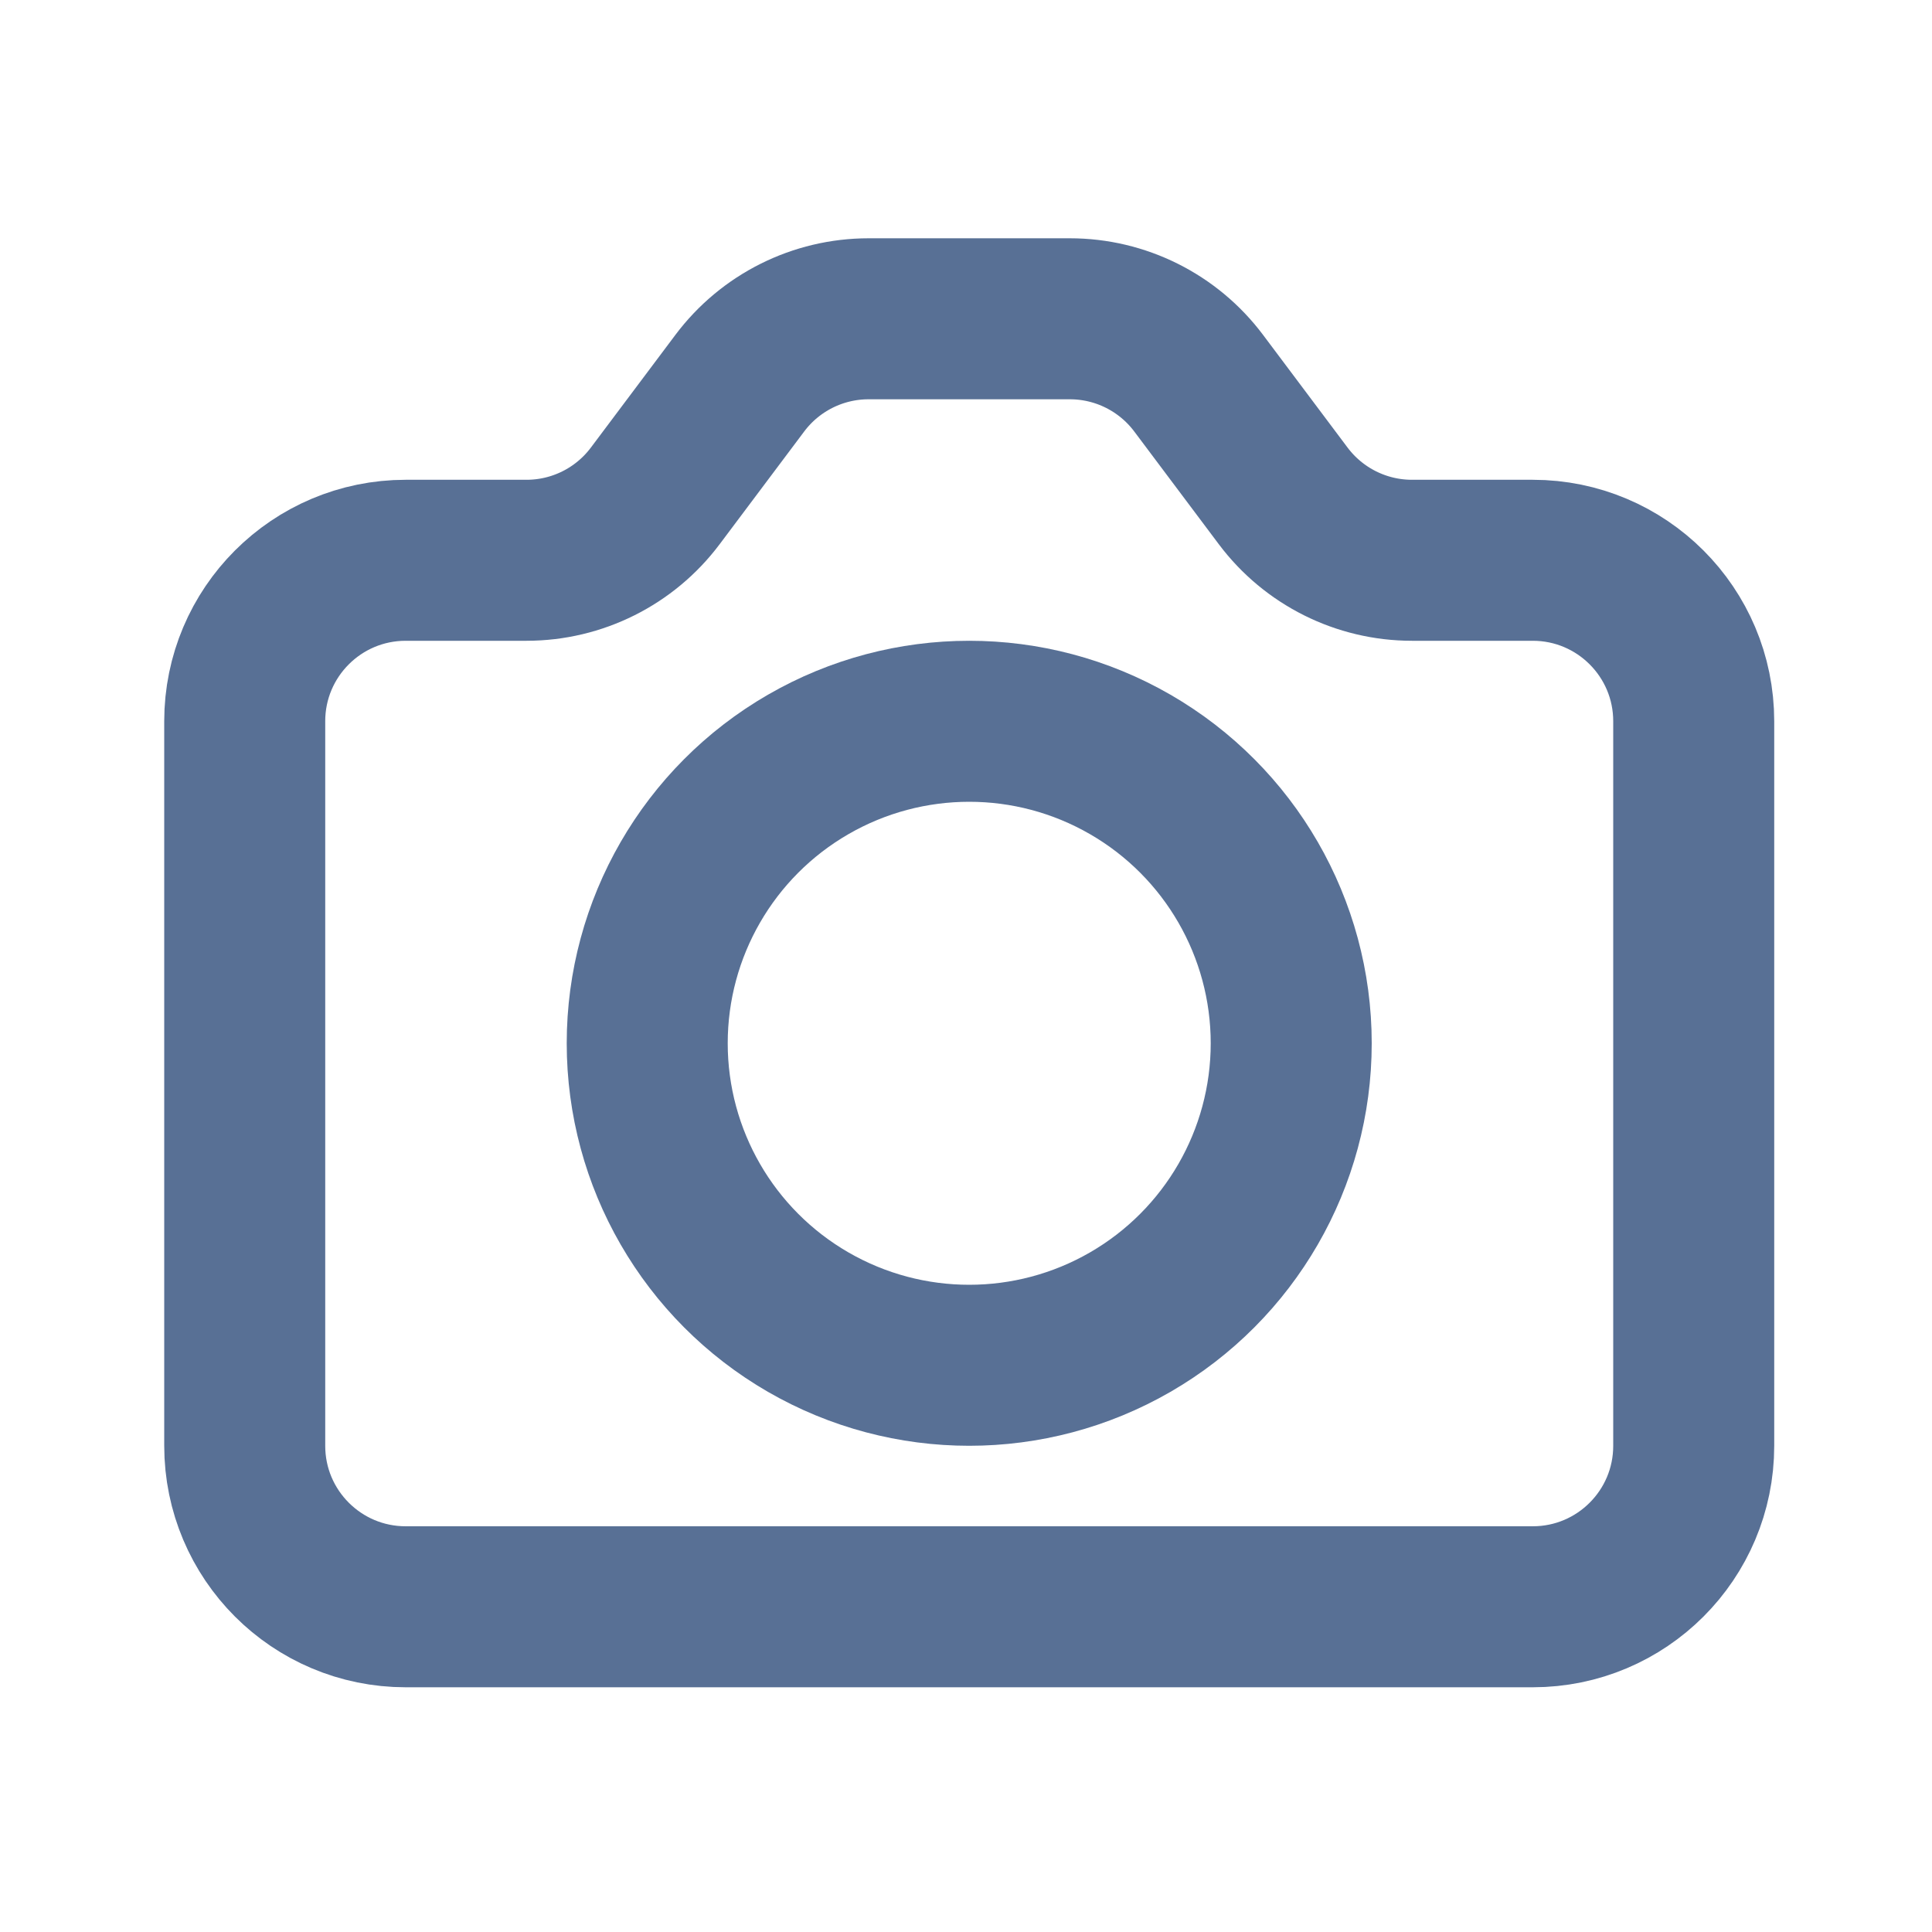 <svg width="24" height="24" xmlns="http://www.w3.org/2000/svg" fill="none">

 <g>
  <title>Layer 1</title>
  <g>
   <path stroke-linejoin="round" stroke-linecap="round" stroke-width="2" stroke="#587095" d="m3.04,8.96c0,-1.105 0.895,-2 2,-2l1.5,0c0.63,0 1.222,-0.296 1.6,-0.8l1.05,-1.4c0.378,-0.504 0.971,-0.8 1.6,-0.8l2.5,0c0.629,0 1.222,0.296 1.6,0.8l1.05,1.4c0.378,0.504 0.971,0.8 1.6,0.8l1.5,0c1.105,0 2,0.895 2,2l0,9c0,1.105 -0.895,2 -2,2l-14,0c-1.105,0 -2,-0.895 -2,-2l0,-9z"/>
   <circle stroke-linejoin="round" stroke-linecap="round" stroke-width="2" stroke="#587095" r="4" cy="12.96" cx="12.04"/>
  </g>
 </g>
</svg>